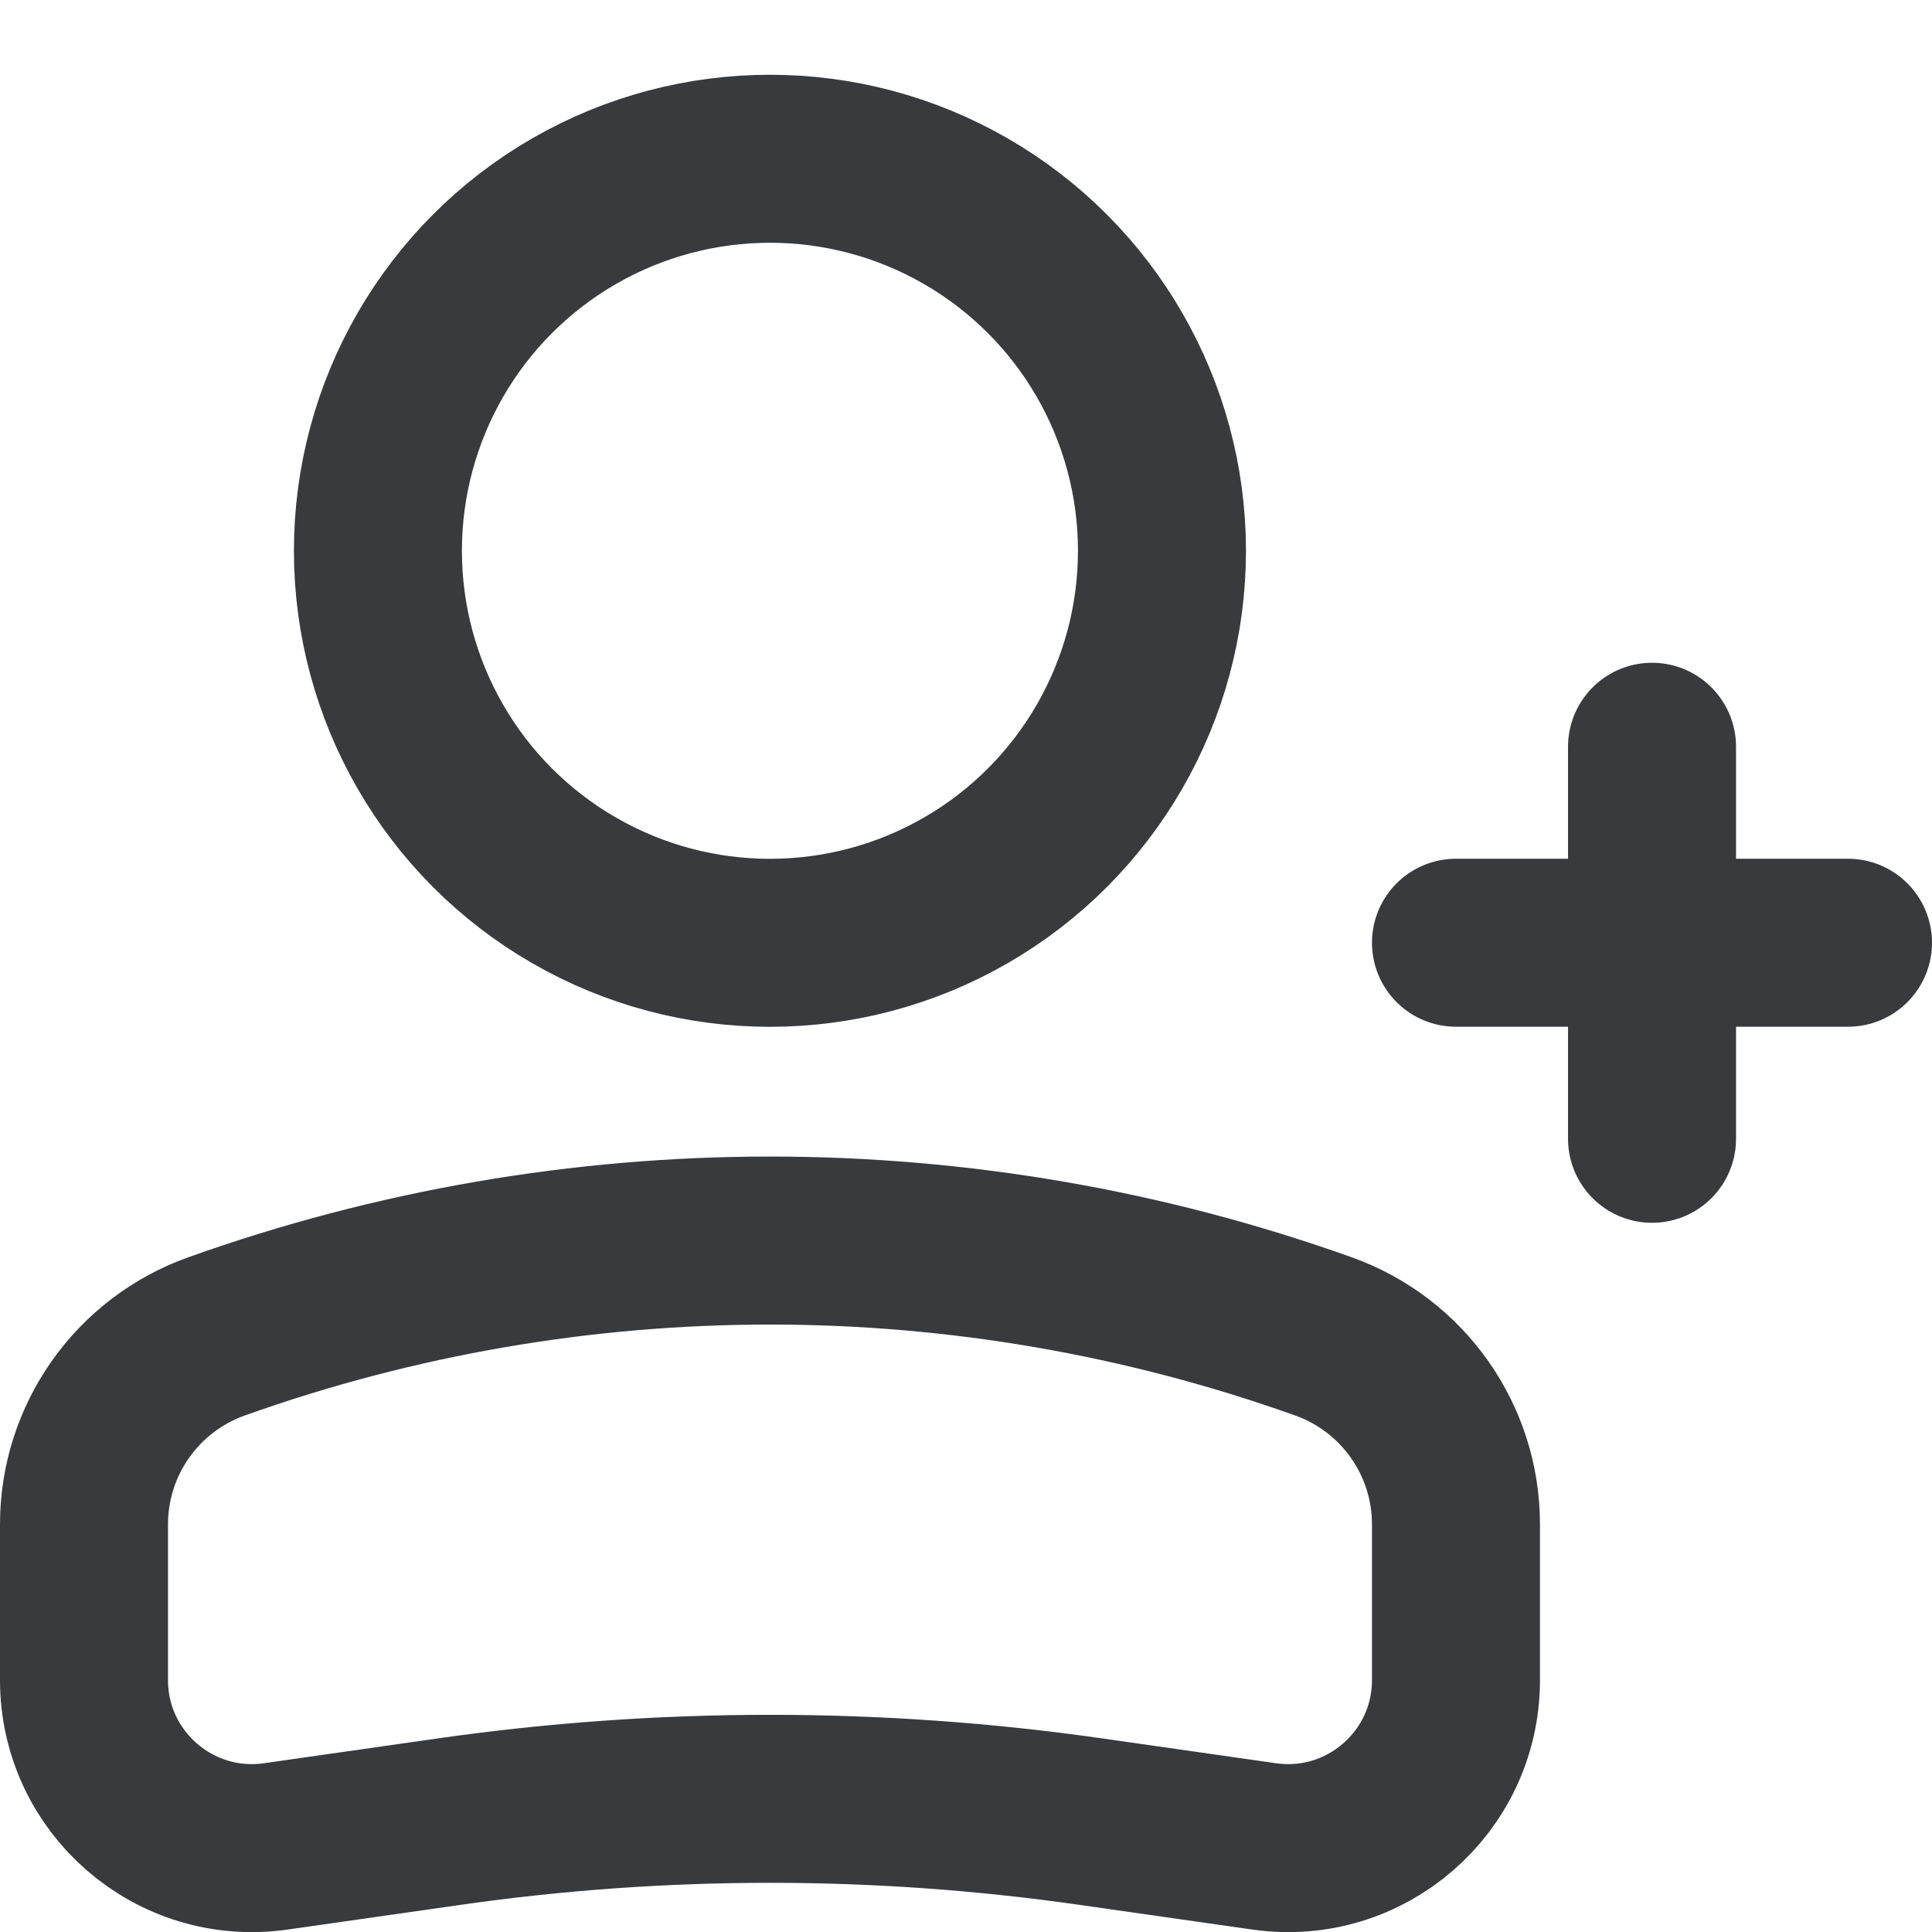 <svg width="23" height="23" viewBox="0 0 23 23" fill="none" xmlns="http://www.w3.org/2000/svg">
<ellipse cx="4.667" cy="4.667" rx="4.667" ry="4.667" transform="matrix(-1 0 0 1 13.833 1.89)" stroke="#383A3E" stroke-width="2"/>
<path d="M1 18.147C1 17.143 1.631 16.248 2.576 15.91V15.91C6.838 14.388 11.495 14.388 15.757 15.91V15.91C16.702 16.248 17.333 17.143 17.333 18.147V20.001C17.333 21.218 16.255 22.153 15.05 21.981L12.985 21.686C10.452 21.324 7.881 21.324 5.348 21.686L3.283 21.981C2.078 22.153 1 21.218 1 20.001V18.147Z" stroke="#383A3E" stroke-width="2"/>
<path d="M17.333 11.223H22" stroke="#383A3E" stroke-width="2" stroke-linecap="round" stroke-linejoin="round"/>
<path d="M19.667 8.89L19.667 13.557" stroke="#383A3E" stroke-width="2" stroke-linecap="round" stroke-linejoin="round"/>
</svg>
